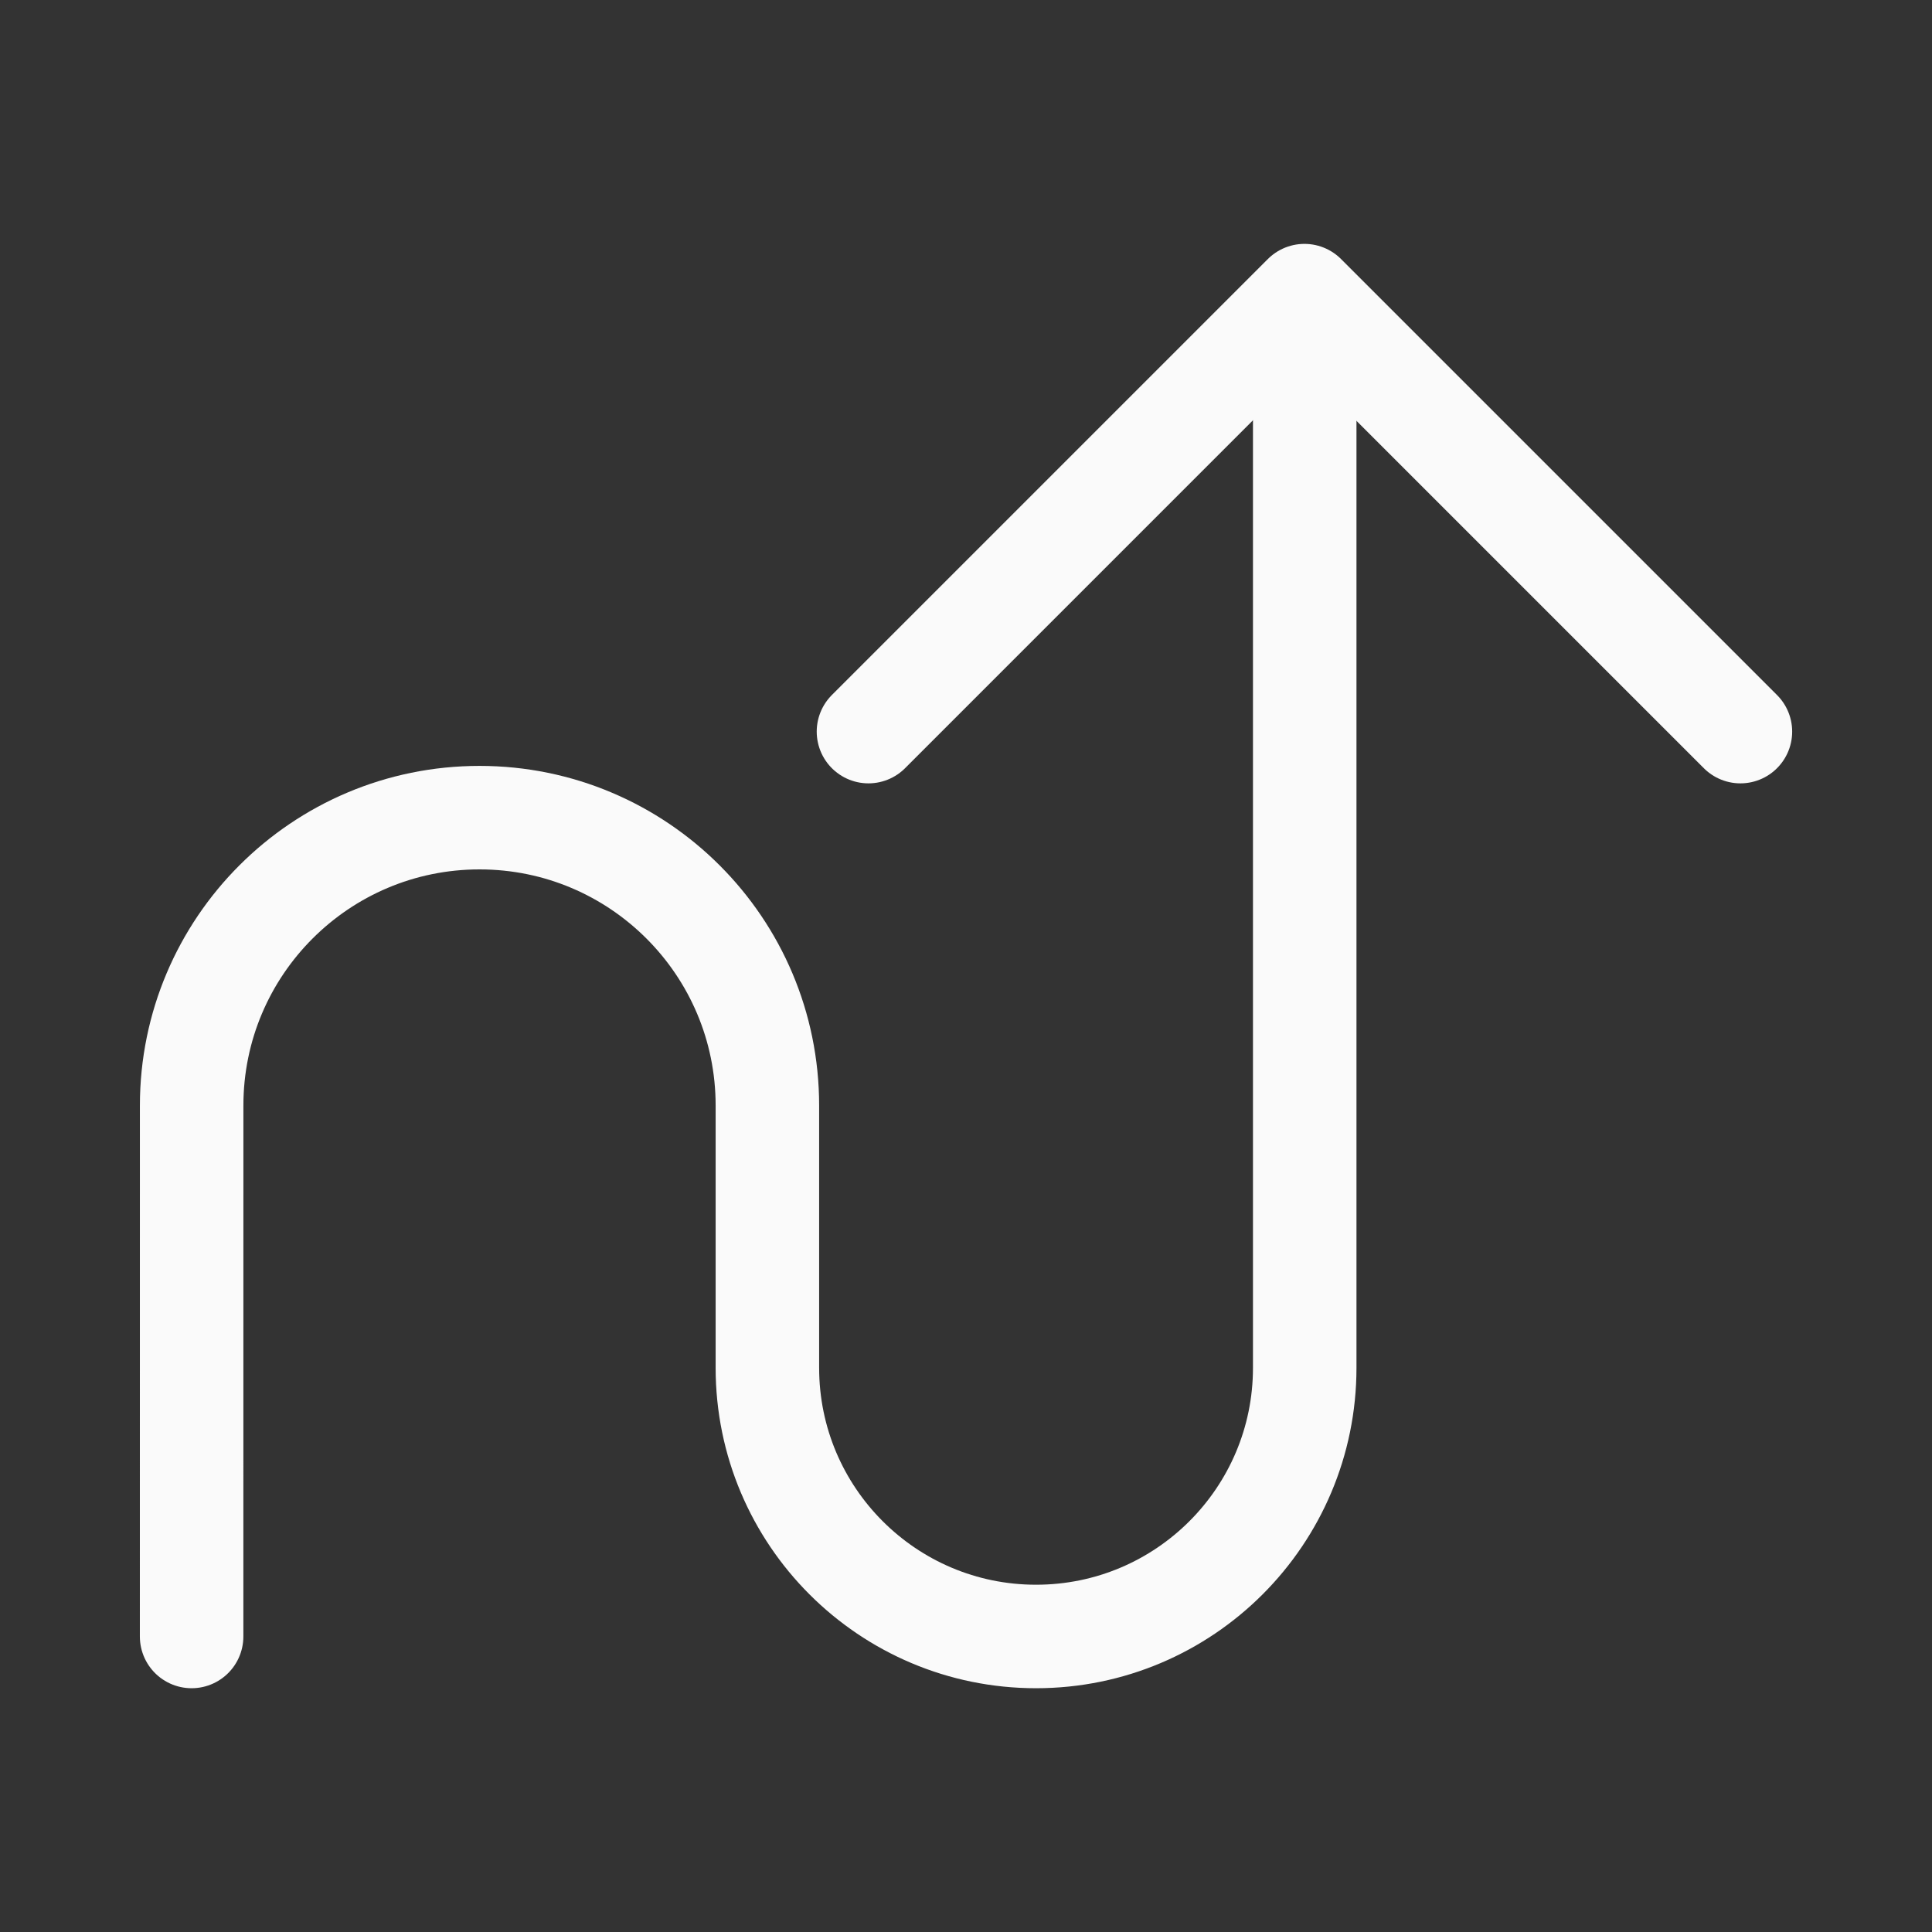 <svg width="56" height="56" viewBox="0 0 56 56" fill="none" xmlns="http://www.w3.org/2000/svg">
<rect x="0" y="0" width="56" height="56" fill="#333333" stroke="none"/>
<path d="M37.818 9.537V39.646C37.818 43.947 34.331 47.434 30.03 47.434V47.434C25.73 47.434 22.243 43.947 22.243 39.646V32.044C22.243 27.436 18.507 23.7 13.899 23.7V23.7C9.291 23.7 5.555 27.436 5.555 32.044L5.554 47.434" stroke="#FAFAFA" stroke-width="3" stroke-linecap="round" stroke-linejoin="round"/>
<path d="M50.447 21.206L37.81 8.569L25.173 21.206" stroke="#FAFAFA" stroke-width="3" stroke-linecap="round" stroke-linejoin="round"/>
</svg>
